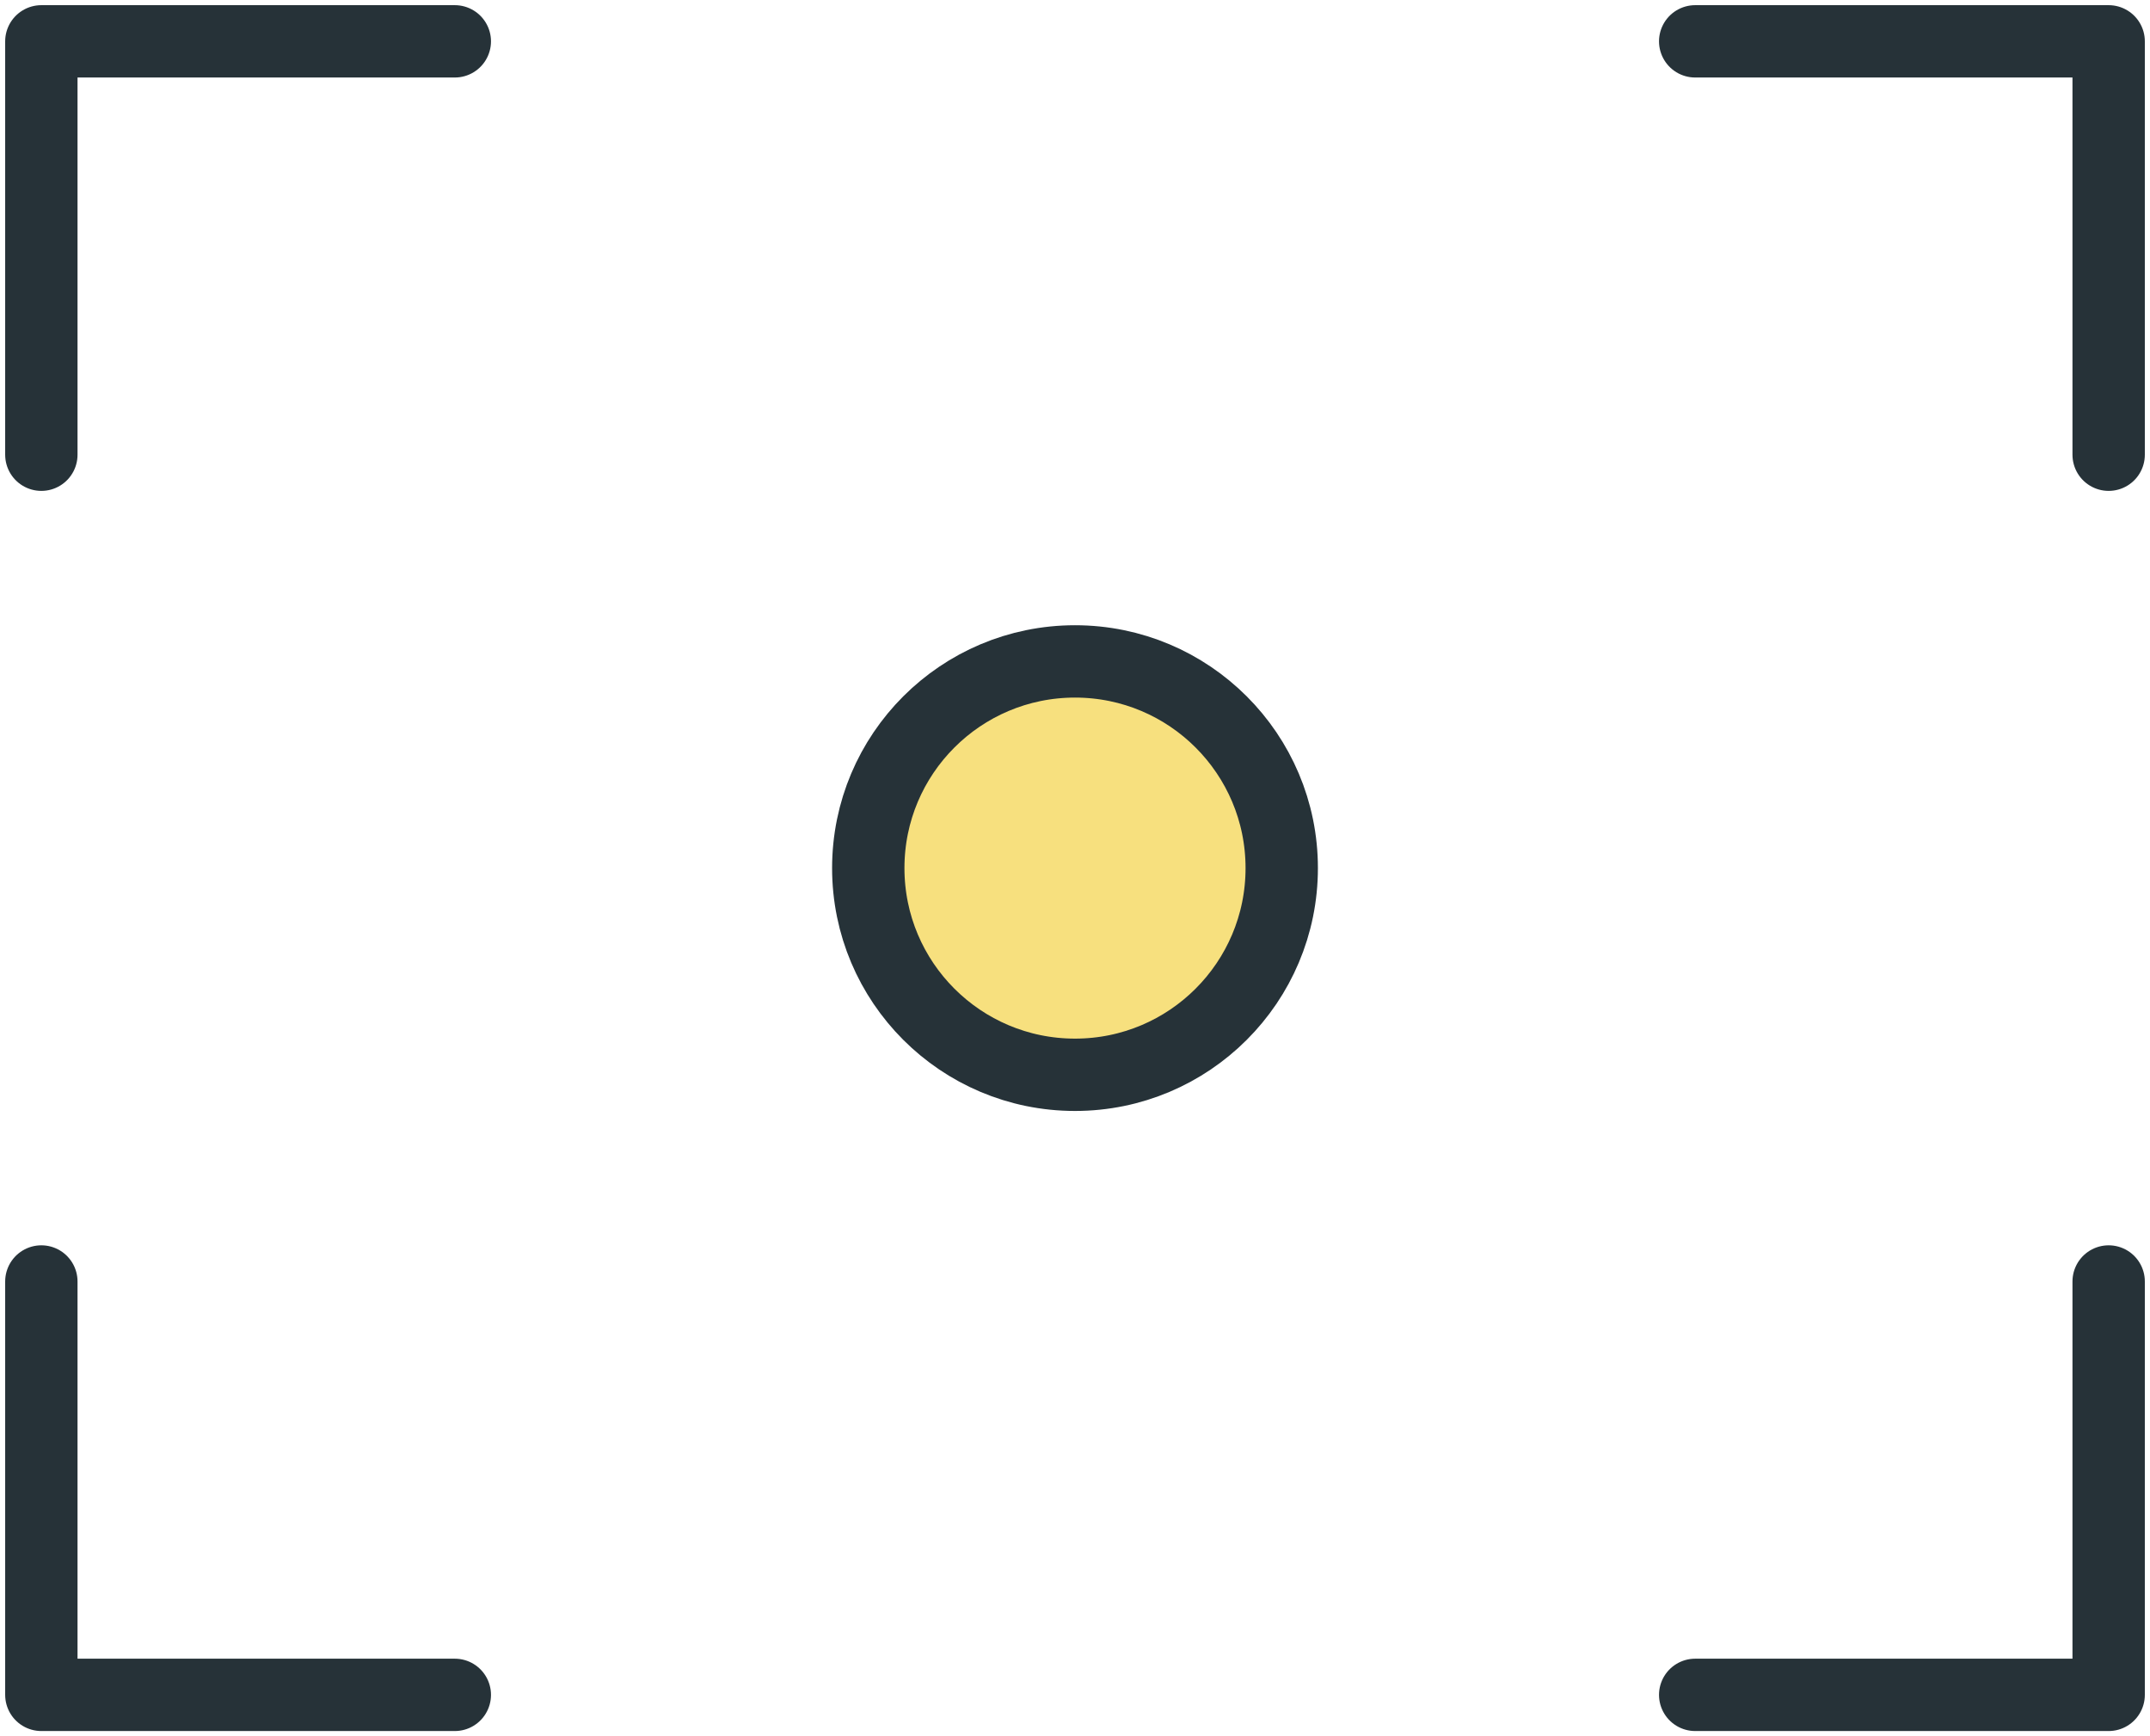<?xml version="1.0" encoding="UTF-8"?>
<svg width="104px" height="84px" viewBox="0 0 104 84" version="1.1" xmlns="http://www.w3.org/2000/svg" xmlns:xlink="http://www.w3.org/1999/xlink">
    <!-- Generator: Sketch 41 (35326) - http://www.bohemiancoding.com/sketch -->
    <title>10-multimeda-crop</title>
    <desc>Created with Sketch.</desc>
    <defs></defs>
    <g id="3.Multimedia" stroke="none" stroke-width="1" fill="none" fill-rule="evenodd" stroke-linecap="round" stroke-linejoin="round">
        <g id="Multimedia-(Color)" transform="translate(-1898, -108)" stroke="#263238" stroke-width="3.5">
            <g id="10-multimeda-crop" transform="translate(1900, 110)">
                <polyline id="Layer-1" points="0 20 0 0 20 0"></polyline>
                <polyline id="Layer-2" points="100 20 100 0 80 0"></polyline>
                <polyline id="Layer-3" points="100 60 100 80 80 80"></polyline>
                <polyline id="Layer-4" points="0 60 0 80 20 80"></polyline>
                <circle id="Layer-5" fill="#F7E07E" cx="50" cy="40" r="10"></circle>
            </g>
        </g>
    </g>
</svg>